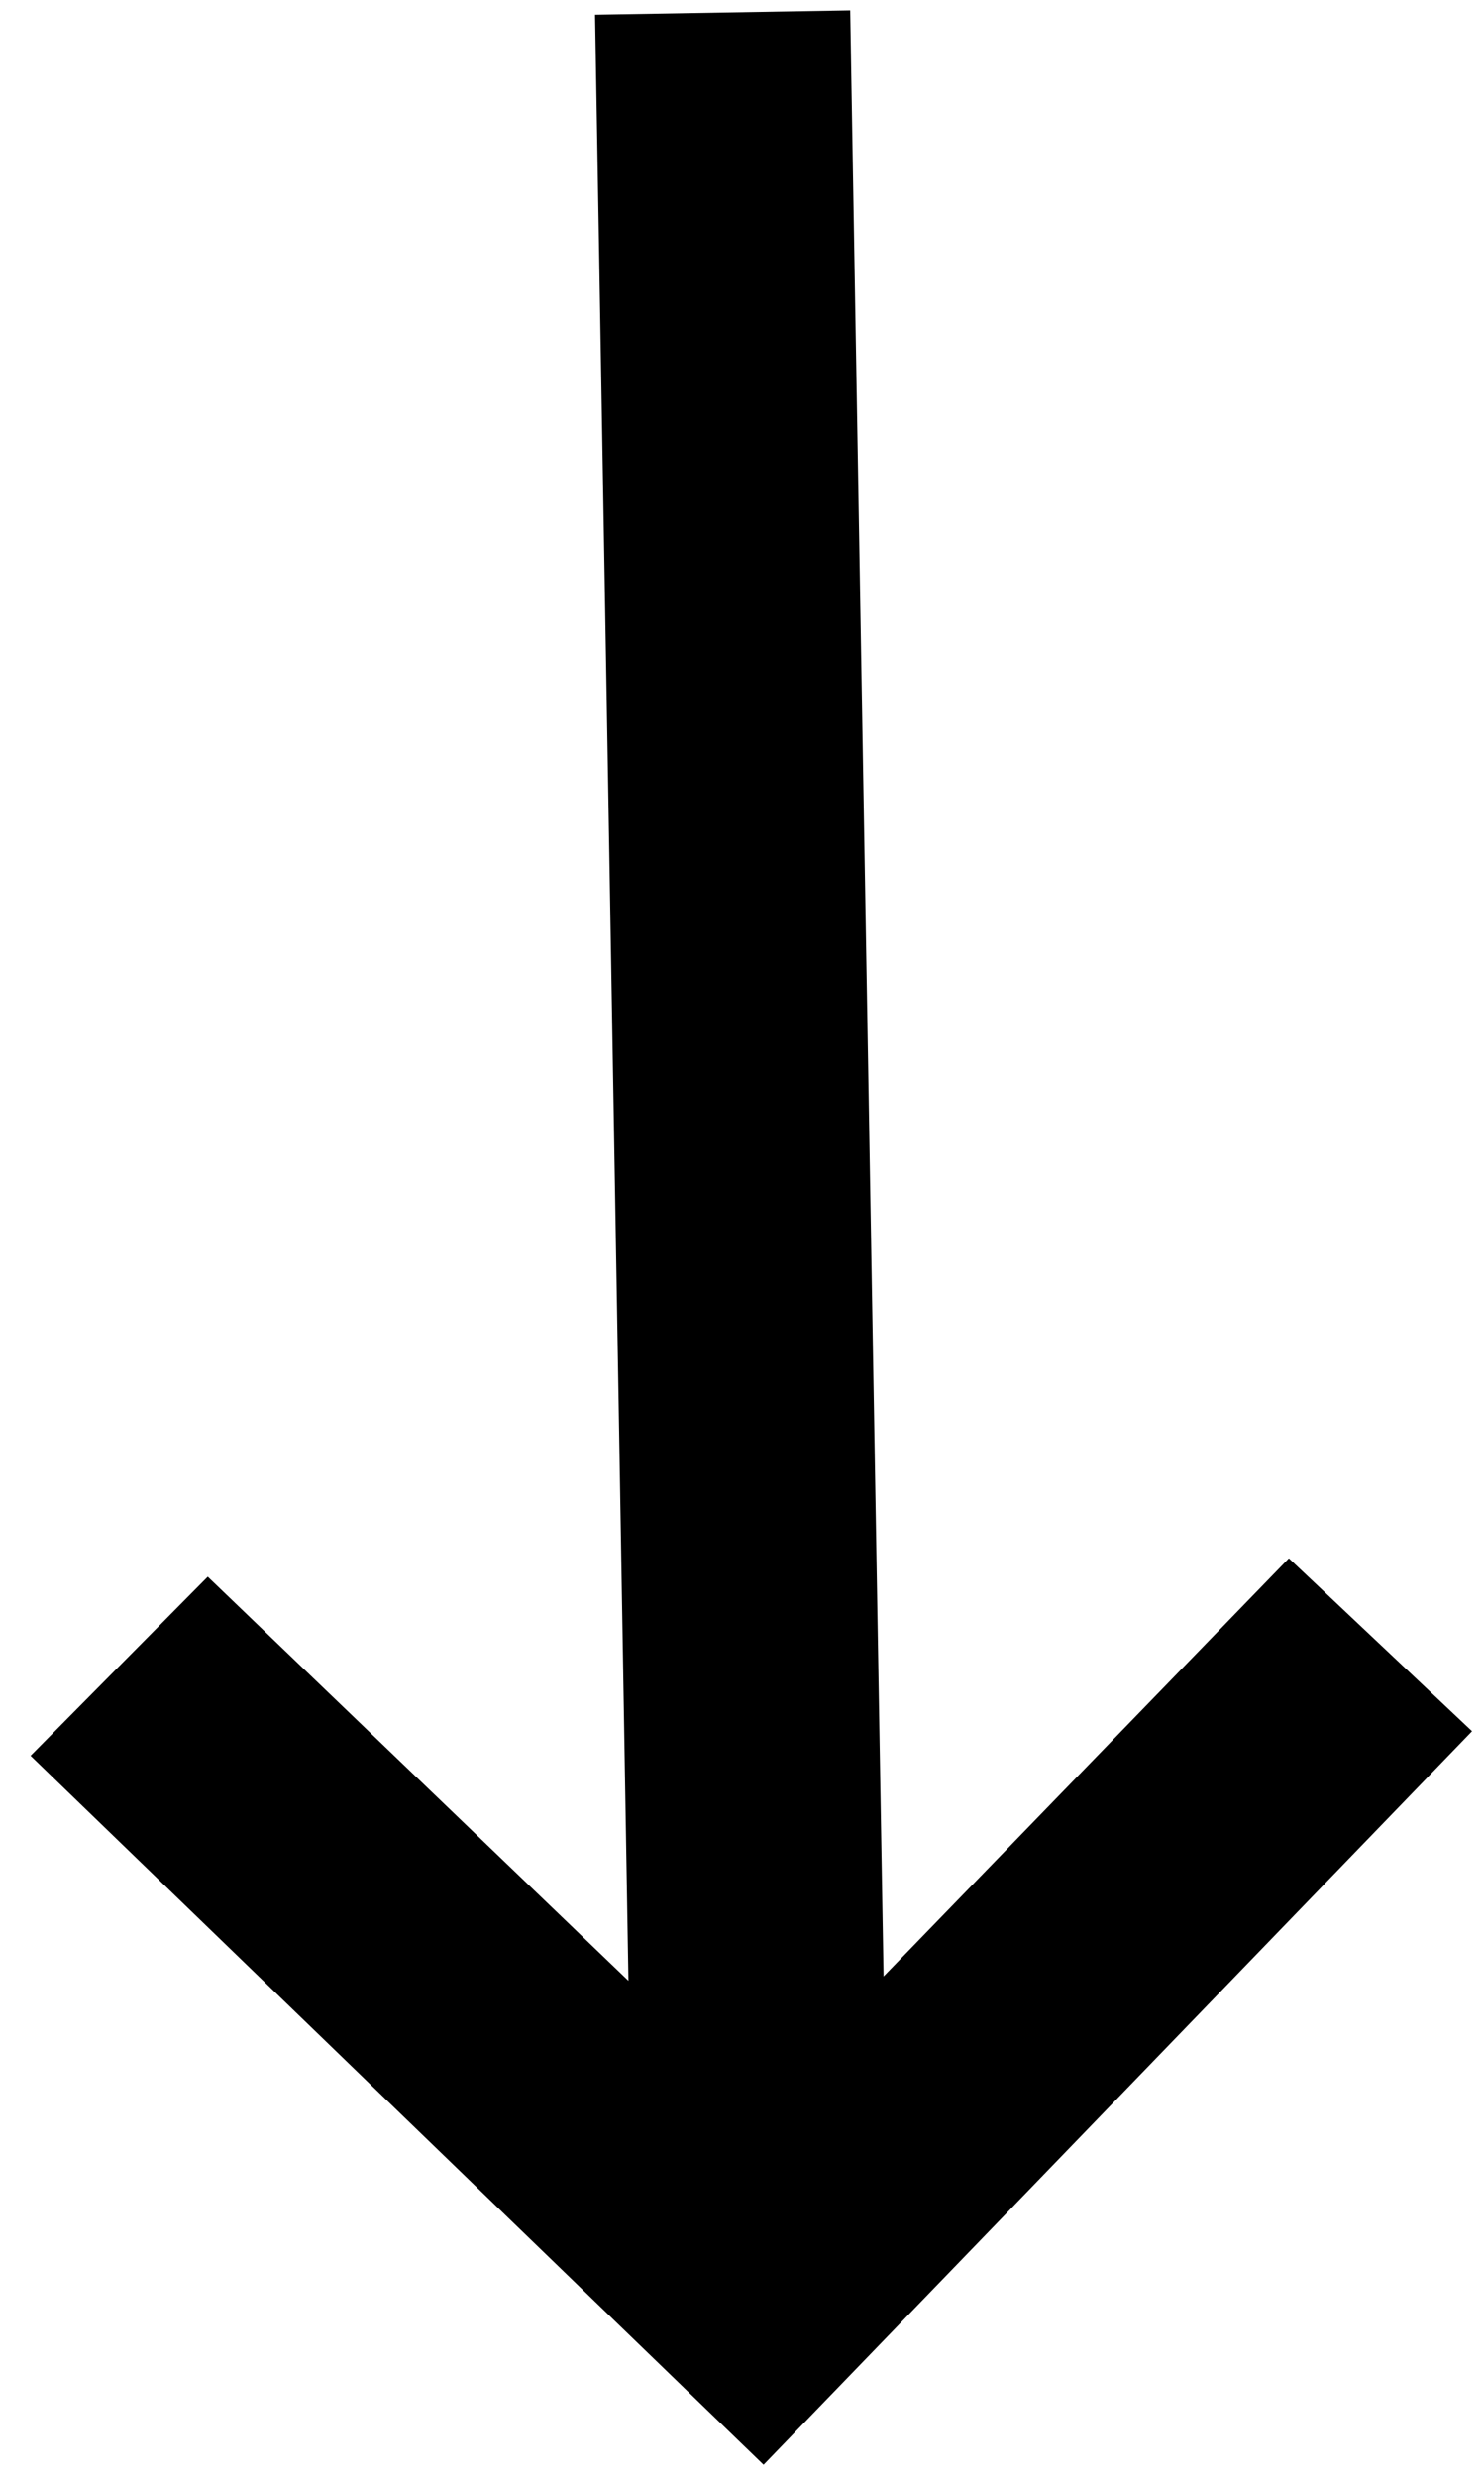 <svg xmlns="http://www.w3.org/2000/svg" width="10.295" height="17.172" viewBox="0 0 10.295 17.172">
  <path id="Tracé_1605" data-name="Tracé 1605" d="M6.22,8.75,3.37,5.89H17V4.12H3.37L6.22,1.25,5,0,0,5l5,5Z" transform="matrix(-0.017, -1, 1, -0.017, 0.297, 17.172)"/>
</svg>
